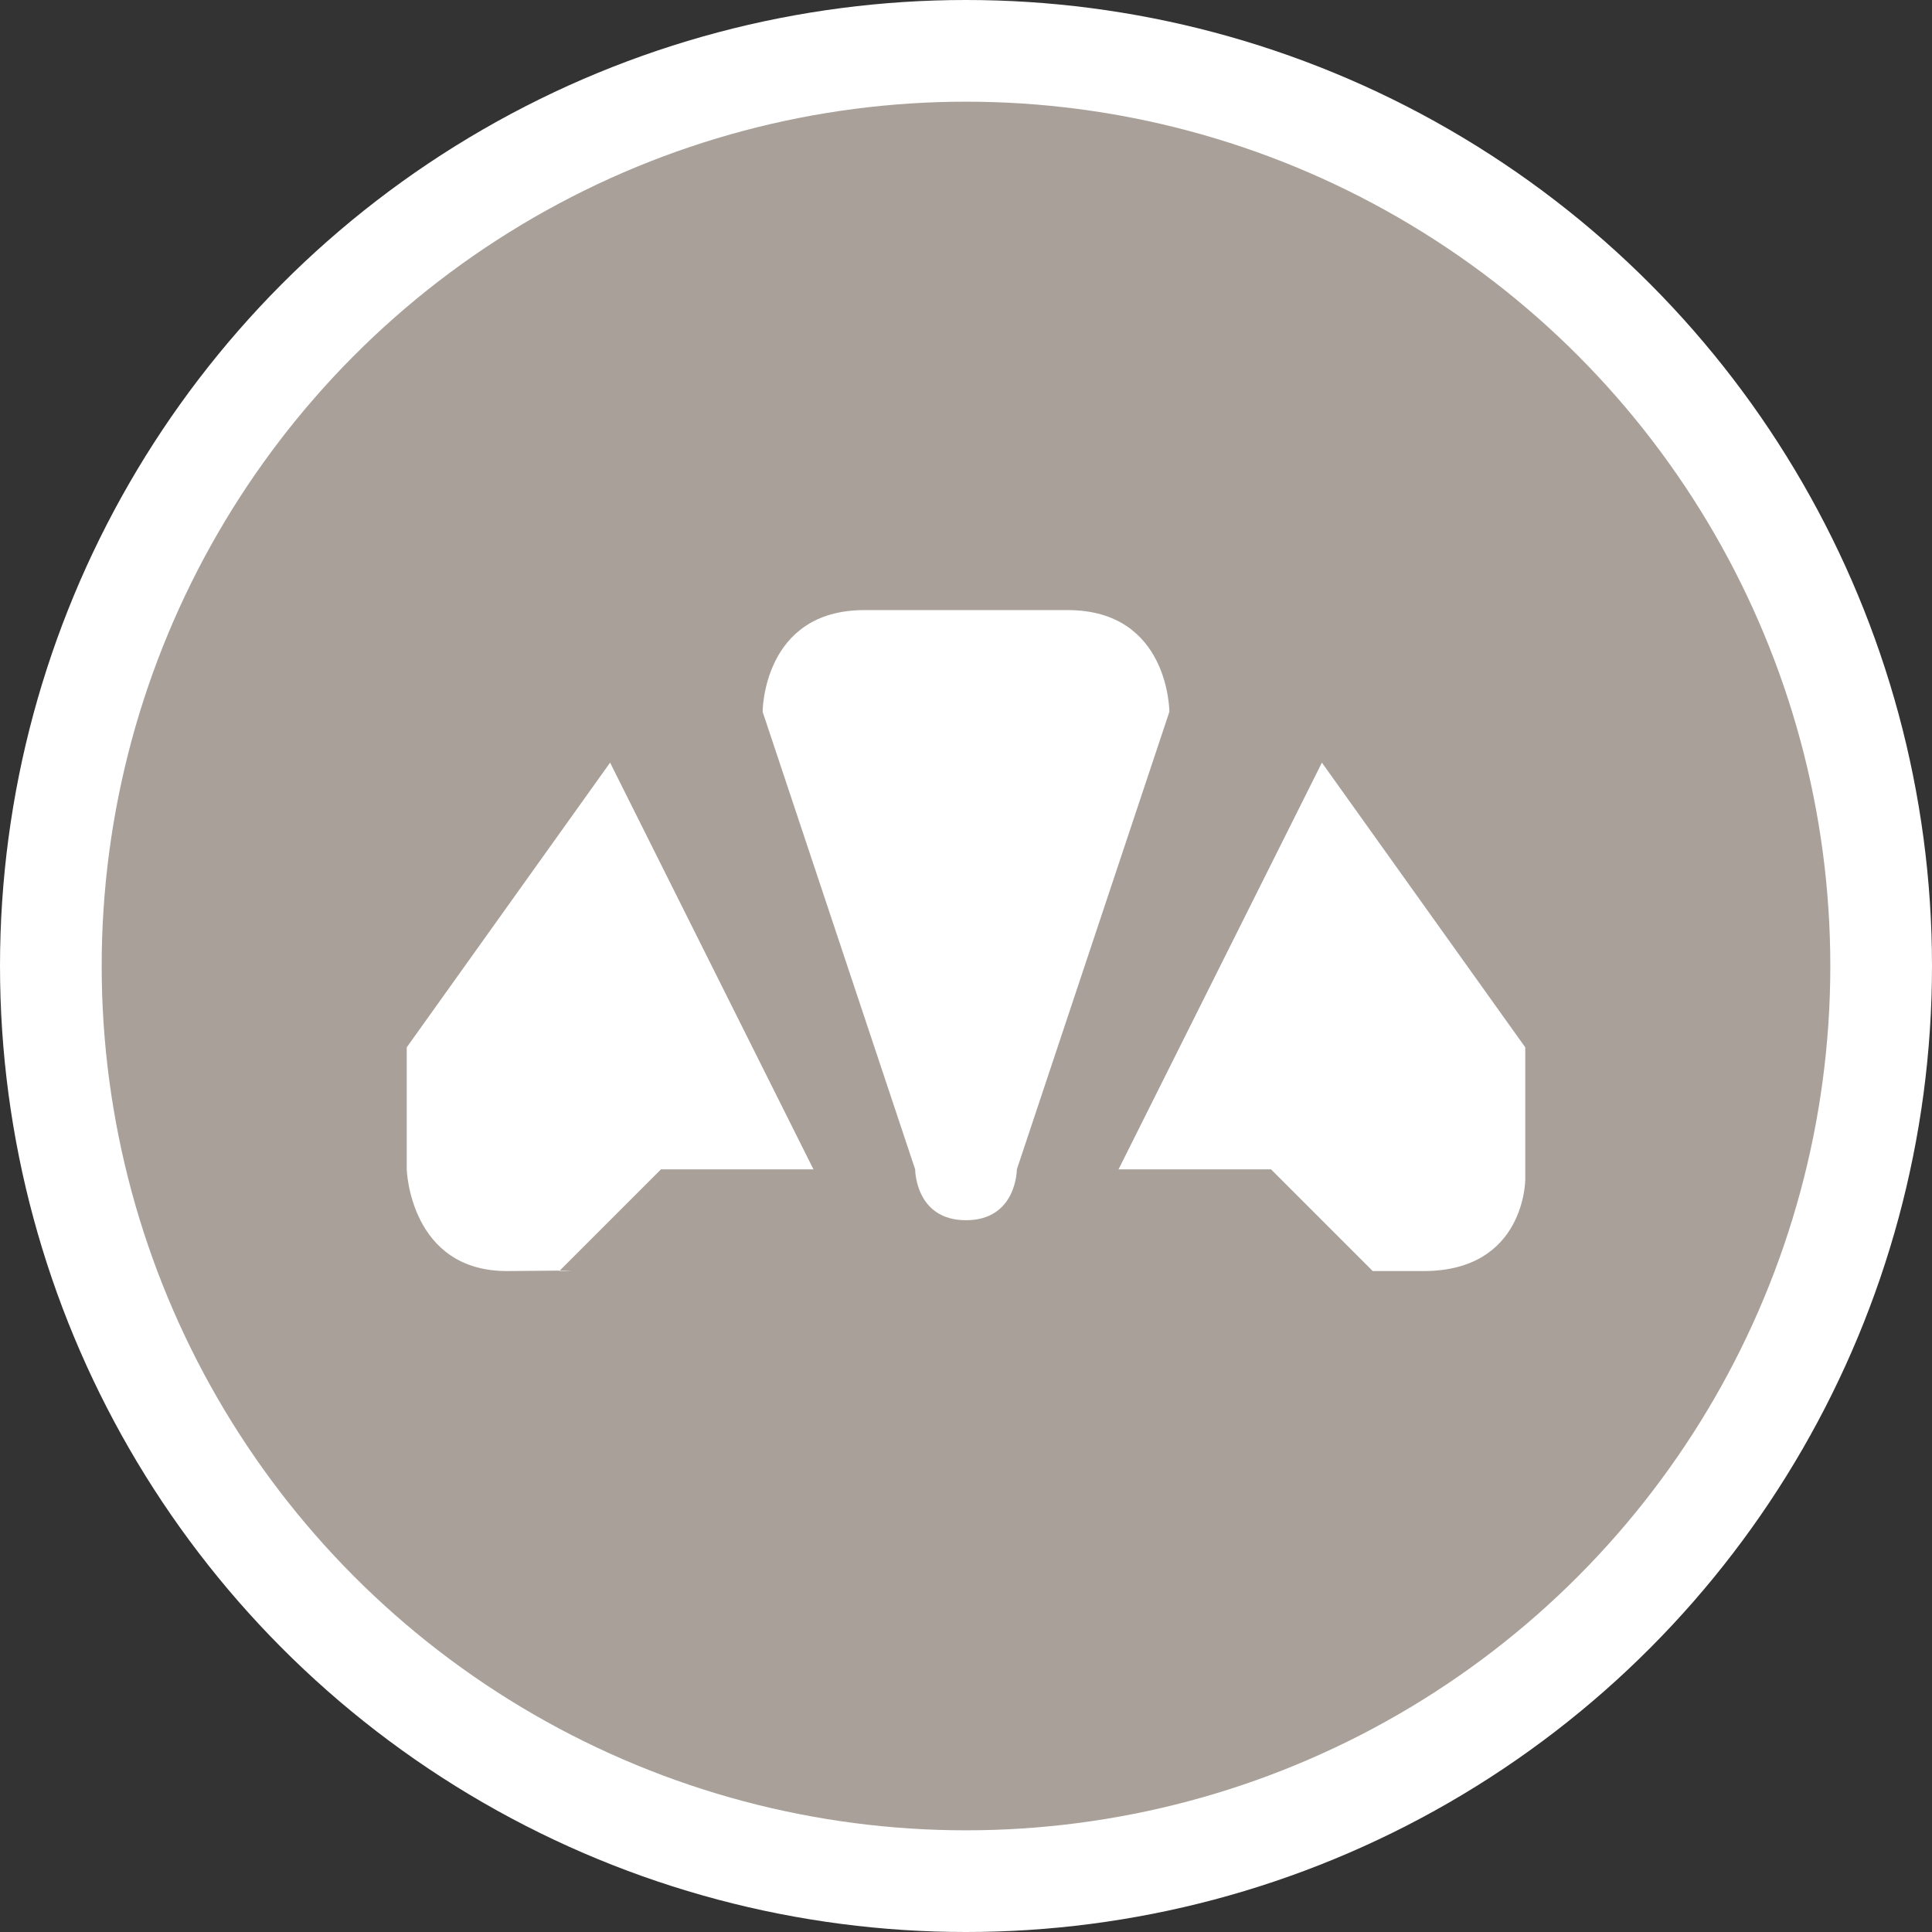 <?xml version="1.0" encoding="UTF-8" standalone="no"?>
<svg
   xmlns:dc="http://purl.org/dc/elements/1.1/"
   xmlns:cc="http://creativecommons.org/ns#"
   xmlns:rdf="http://www.w3.org/1999/02/22-rdf-syntax-ns#"
   xmlns:svg="http://www.w3.org/2000/svg"
   xmlns="http://www.w3.org/2000/svg"
   id="svg2"
   width="19"
   height="19"
   viewBox="0 0 19 19"
   version="1.1">
  <rect x="0" y="0" width="19" height="19" fill="#333333" stroke="none"/>
  <defs
     id="defs12" />
  <ellipse
     id="ellipse4"
     ry="9.5"
     rx="9.5"
     cy="9.5"
     cx="9.5"
     style="fill:#ffffff;stroke:none;" />
  <ellipse
     id="ellipse6"
     rx="8.5"
     ry="8.5"
     cy="9.5"
     cx="9.5"
     style="fill:#a9a199;stroke:none;" />
  <g
     id="g8"
     transform="translate(4,4)">
    <defs     id="defs6" /><path     d="m 4.5,2 c -1,0 -1,1 -1,1 L 5,7.5 C 5,7.5 5,8 5.5,8 6,8 6,7.5 6,7.5 L 7.5,3 c 0,0 0,-1 -1,-1 z m 4.5,1.5 -2,4 1.5,0 1,1 0.5,0 c 1,0 1,-0.9 1,-0.9 L 11,6.3 Z M 0,6.3 0,7.5 c 0,0 0.03,1.01 1,1 C 1.97,8.49 1.5,8.5 1.5,8.5 l 1,-1 1.5,0 -2,-4 z"     style="fill:#ffffff;fill-opacity:1"     id="path5836" />
  </g>
</svg>
